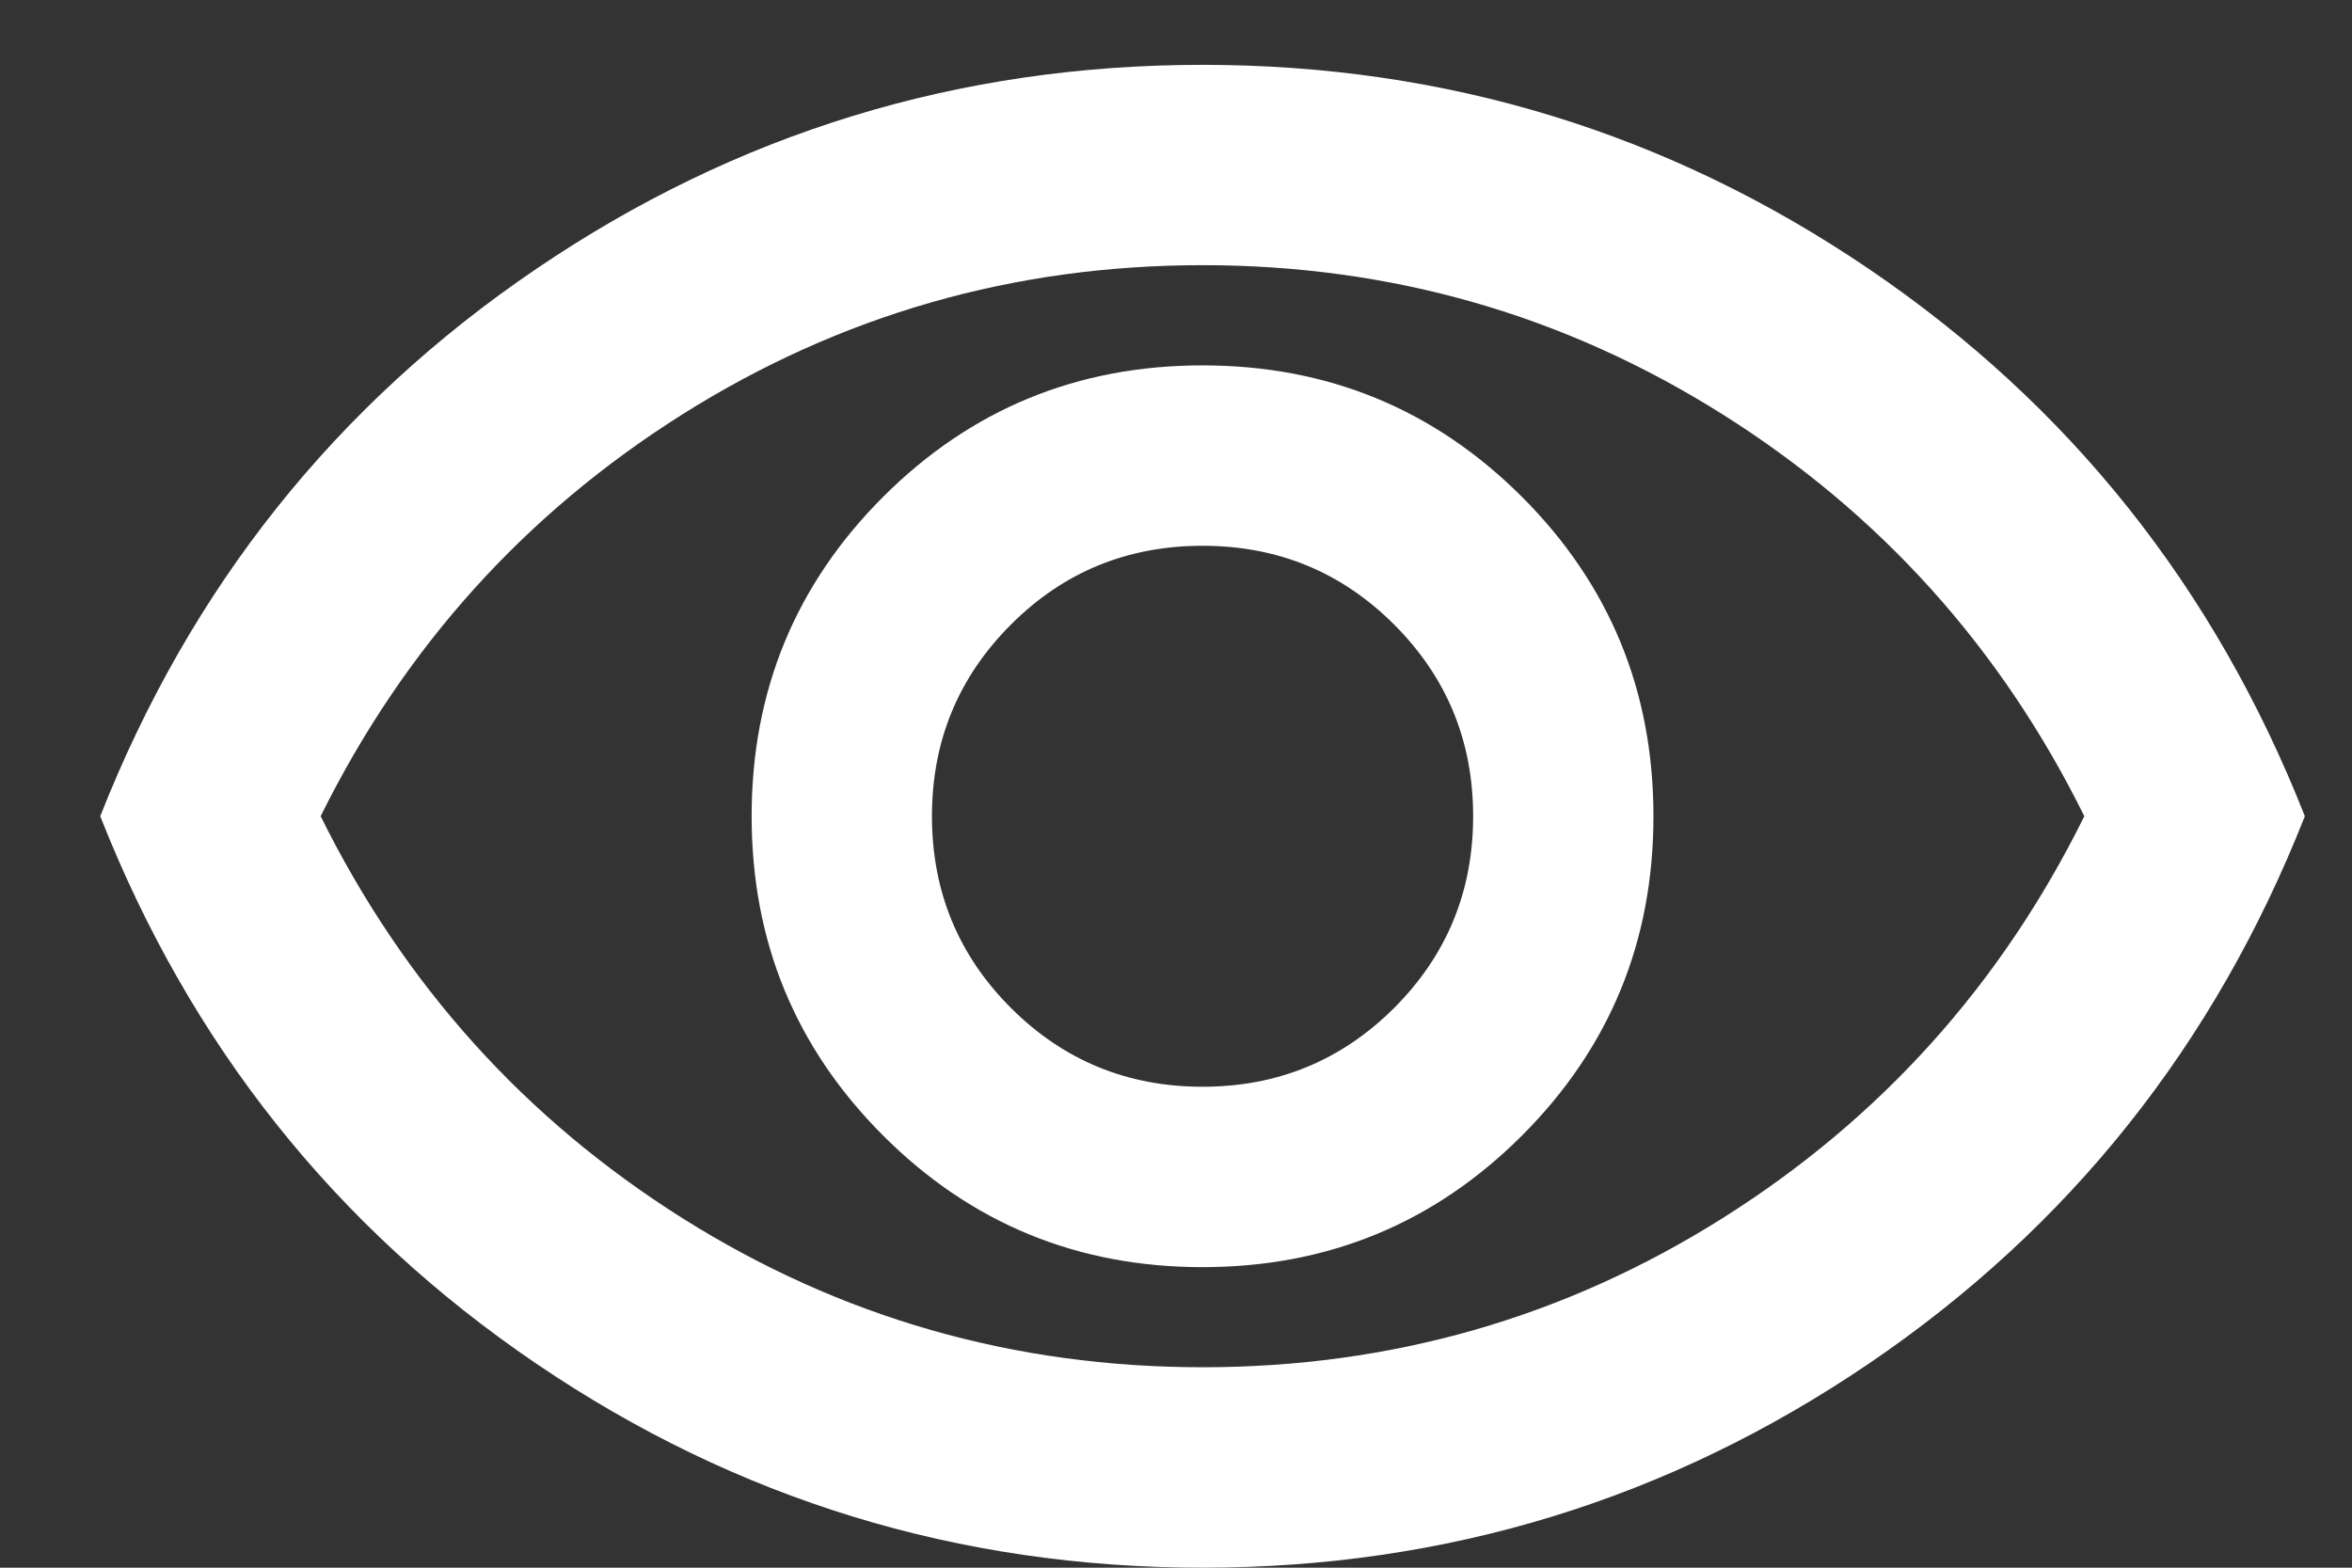 <svg width="21" height="14" viewBox="0 0 21 14" fill="none" xmlns="http://www.w3.org/2000/svg">
<rect x="0" y="0" width="21" height="14" fill="#333333" stroke="none"/>
<path d="M10.737 11.316C11.855 11.316 12.806 10.924 13.589 10.141C14.372 9.358 14.763 8.408 14.763 7.289C14.763 6.171 14.372 5.22 13.589 4.437C12.806 3.655 11.855 3.263 10.737 3.263C9.618 3.263 8.668 3.655 7.885 4.437C7.102 5.22 6.711 6.171 6.711 7.289C6.711 8.408 7.102 9.358 7.885 10.141C8.668 10.924 9.618 11.316 10.737 11.316ZM10.737 9.705C10.066 9.705 9.495 9.47 9.026 9.001C8.556 8.531 8.321 7.96 8.321 7.289C8.321 6.618 8.556 6.048 9.026 5.578C9.495 5.108 10.066 4.874 10.737 4.874C11.408 4.874 11.978 5.108 12.448 5.578C12.918 6.048 13.153 6.618 13.153 7.289C13.153 7.96 12.918 8.531 12.448 9.001C11.978 9.47 11.408 9.705 10.737 9.705ZM10.737 14C8.56 14 6.576 13.392 4.787 12.177C2.997 10.961 1.7 9.332 0.895 7.289C1.7 5.246 2.997 3.617 4.787 2.402C6.576 1.187 8.56 0.579 10.737 0.579C12.914 0.579 14.897 1.187 16.687 2.402C18.476 3.617 19.774 5.246 20.579 7.289C19.774 9.332 18.476 10.961 16.687 12.177C14.897 13.392 12.914 14 10.737 14ZM10.737 12.21C12.422 12.21 13.969 11.767 15.378 10.88C16.788 9.992 17.865 8.796 18.61 7.289C17.865 5.783 16.788 4.587 15.378 3.699C13.969 2.812 12.422 2.368 10.737 2.368C9.052 2.368 7.505 2.812 6.095 3.699C4.686 4.587 3.609 5.783 2.863 7.289C3.609 8.796 4.686 9.992 6.095 10.88C7.505 11.767 9.052 12.21 10.737 12.21Z" fill="white"/>
</svg>

